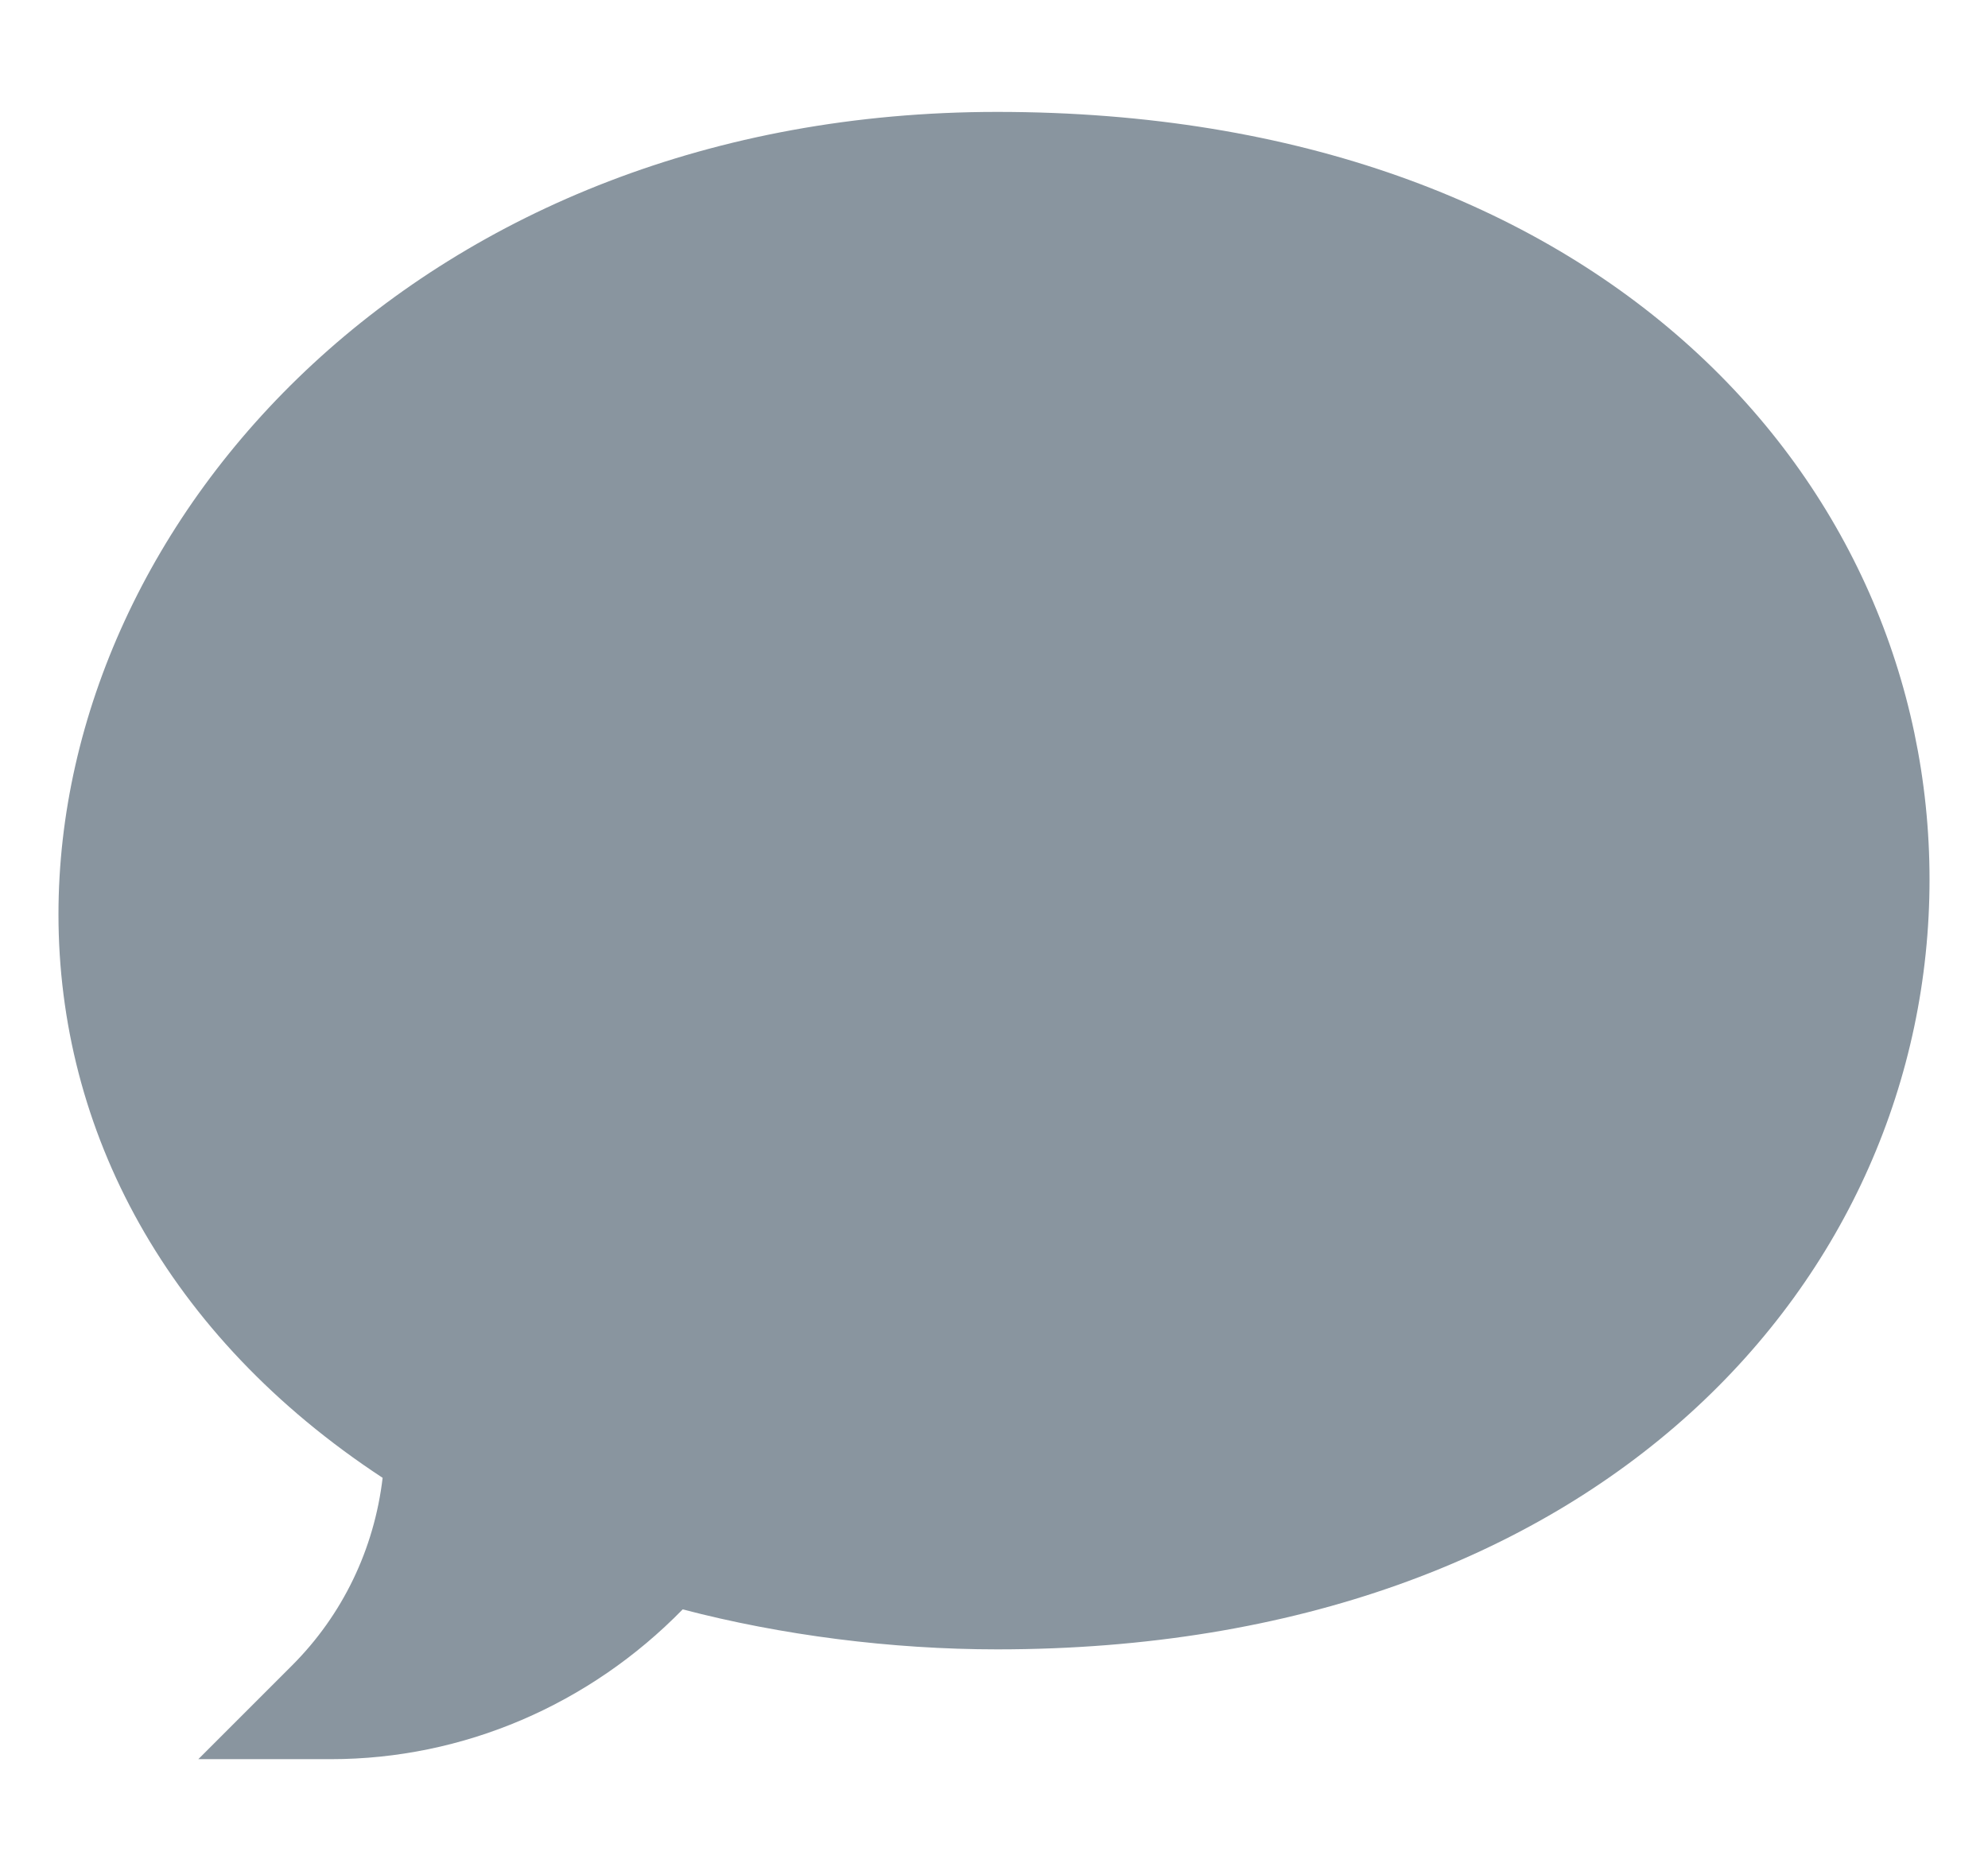 <svg width="17" height="16" viewBox="0 0 17 16" fill="none" xmlns="http://www.w3.org/2000/svg">
<g clip-path="url(#clip0_9576_13767)">
<g clip-path="url(#clip1_9576_13767)">
<path d="M2.83 15.044H1.696L2.498 14.242C2.93 13.81 3.2 13.248 3.272 12.638C1.421 11.423 0.5 9.664 0.5 7.819C0.5 4.415 3.628 0.957 8.527 0.957C13.717 0.957 16.5 4.139 16.5 7.521C16.5 10.924 13.688 14.105 8.527 14.105C7.623 14.105 6.68 13.984 5.838 13.763C5.04 14.58 3.96 15.044 2.83 15.044Z" fill="#89959F"/>
</g>
</g>
<defs>
<clipPath id="clip0_9576_13767">
<rect width="16" height="16" fill="white" transform="translate(0.5)"/>
</clipPath>
<clipPath id="clip1_9576_13767">
<rect width="16" height="16" fill="white" transform="translate(0.5)"/>
</clipPath>
</defs>
</svg>

